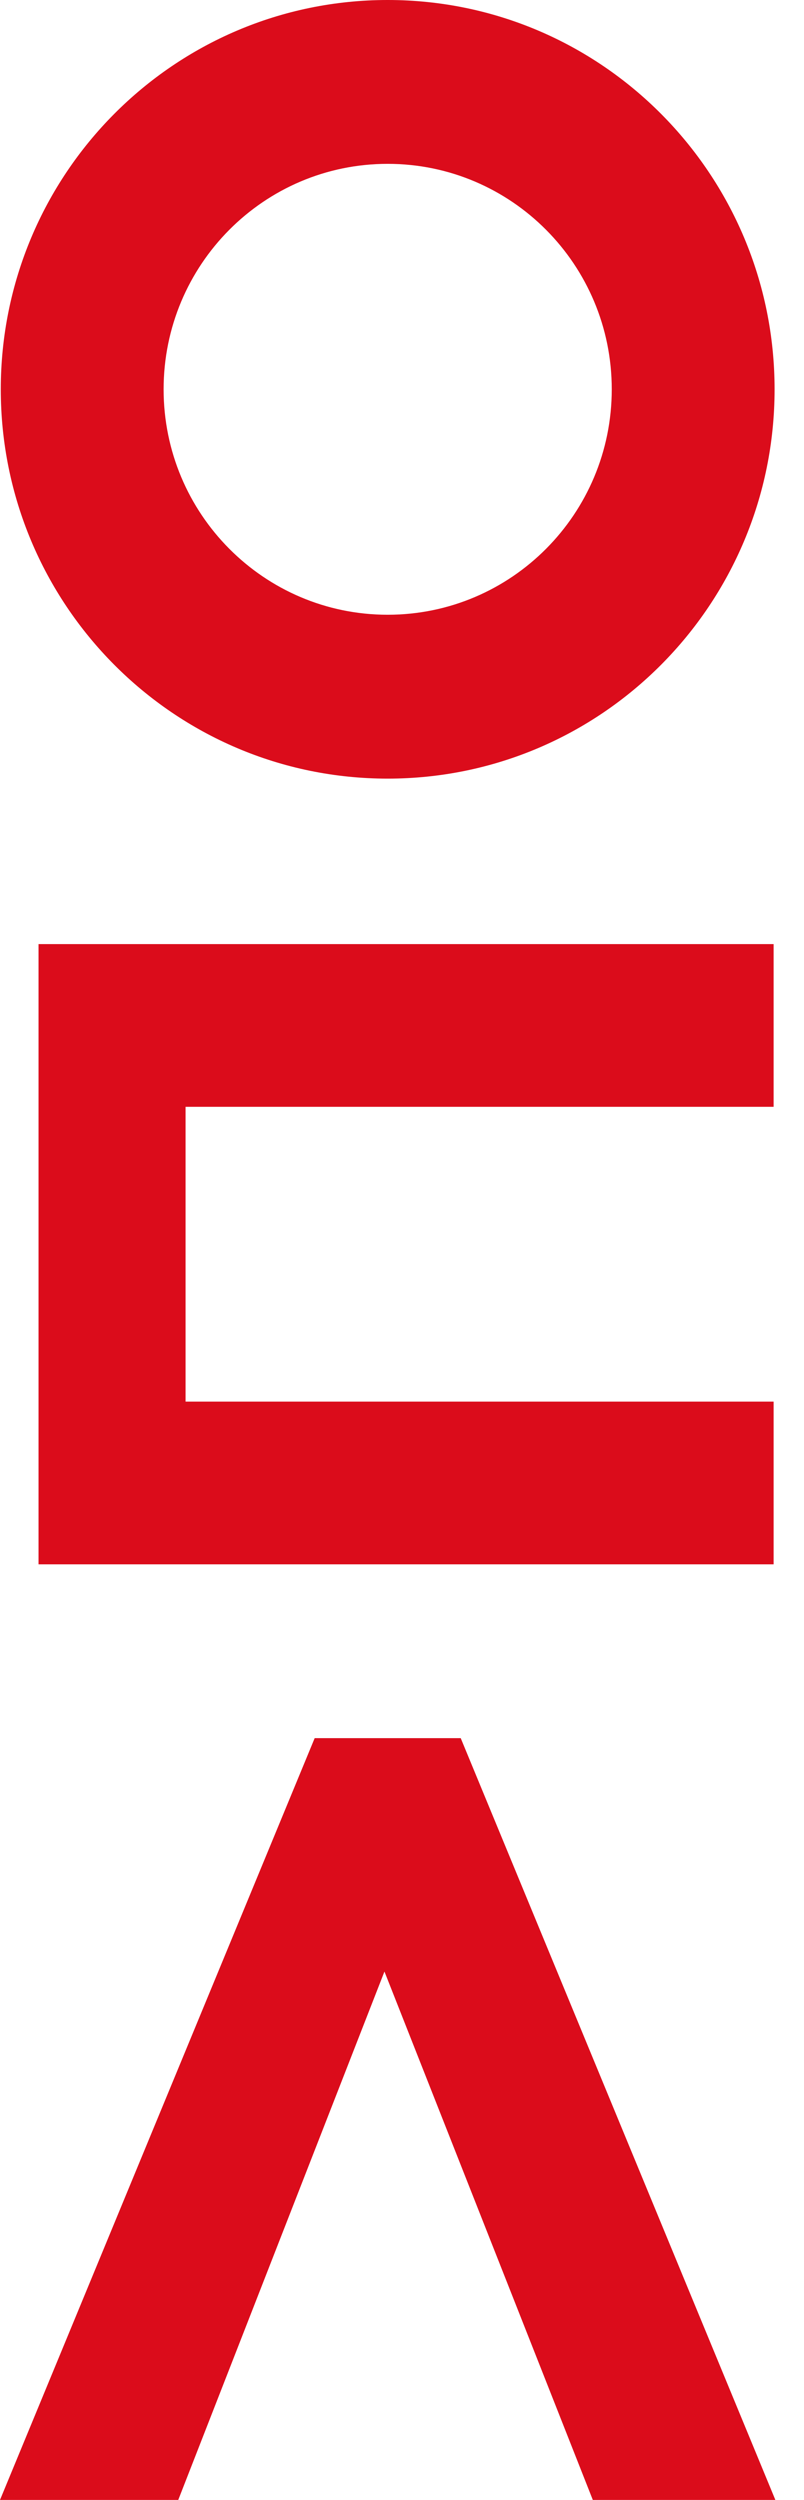 <svg version="1.2" baseProfile="tiny" xmlns="http://www.w3.org/2000/svg" width="25.75" height="80" viewBox="0 0 25.75 80"><path fill="#DB0C1B" d="M24.777 35.418v-5.207H1.234v19.848h23.543v-5.207H5.943v-9.434h18.834zM14.756 55.621h-4.678L0 79.998h5.709l6.604-16.908 6.673 16.908h5.847L14.756 55.621zm-2.34-30.705c6.843 0 12.392-5.576 12.392-12.458C24.808 5.579 19.259 0 12.416 0 5.571 0 .025 5.579.025 12.458c0 6.882 5.546 12.458 12.391 12.458zm0-19.673c3.965 0 7.177 3.23 7.177 7.215s-3.212 7.214-7.177 7.214c-3.963 0-7.176-3.229-7.176-7.214 0-3.985 3.213-7.215 7.176-7.215z"/></svg>